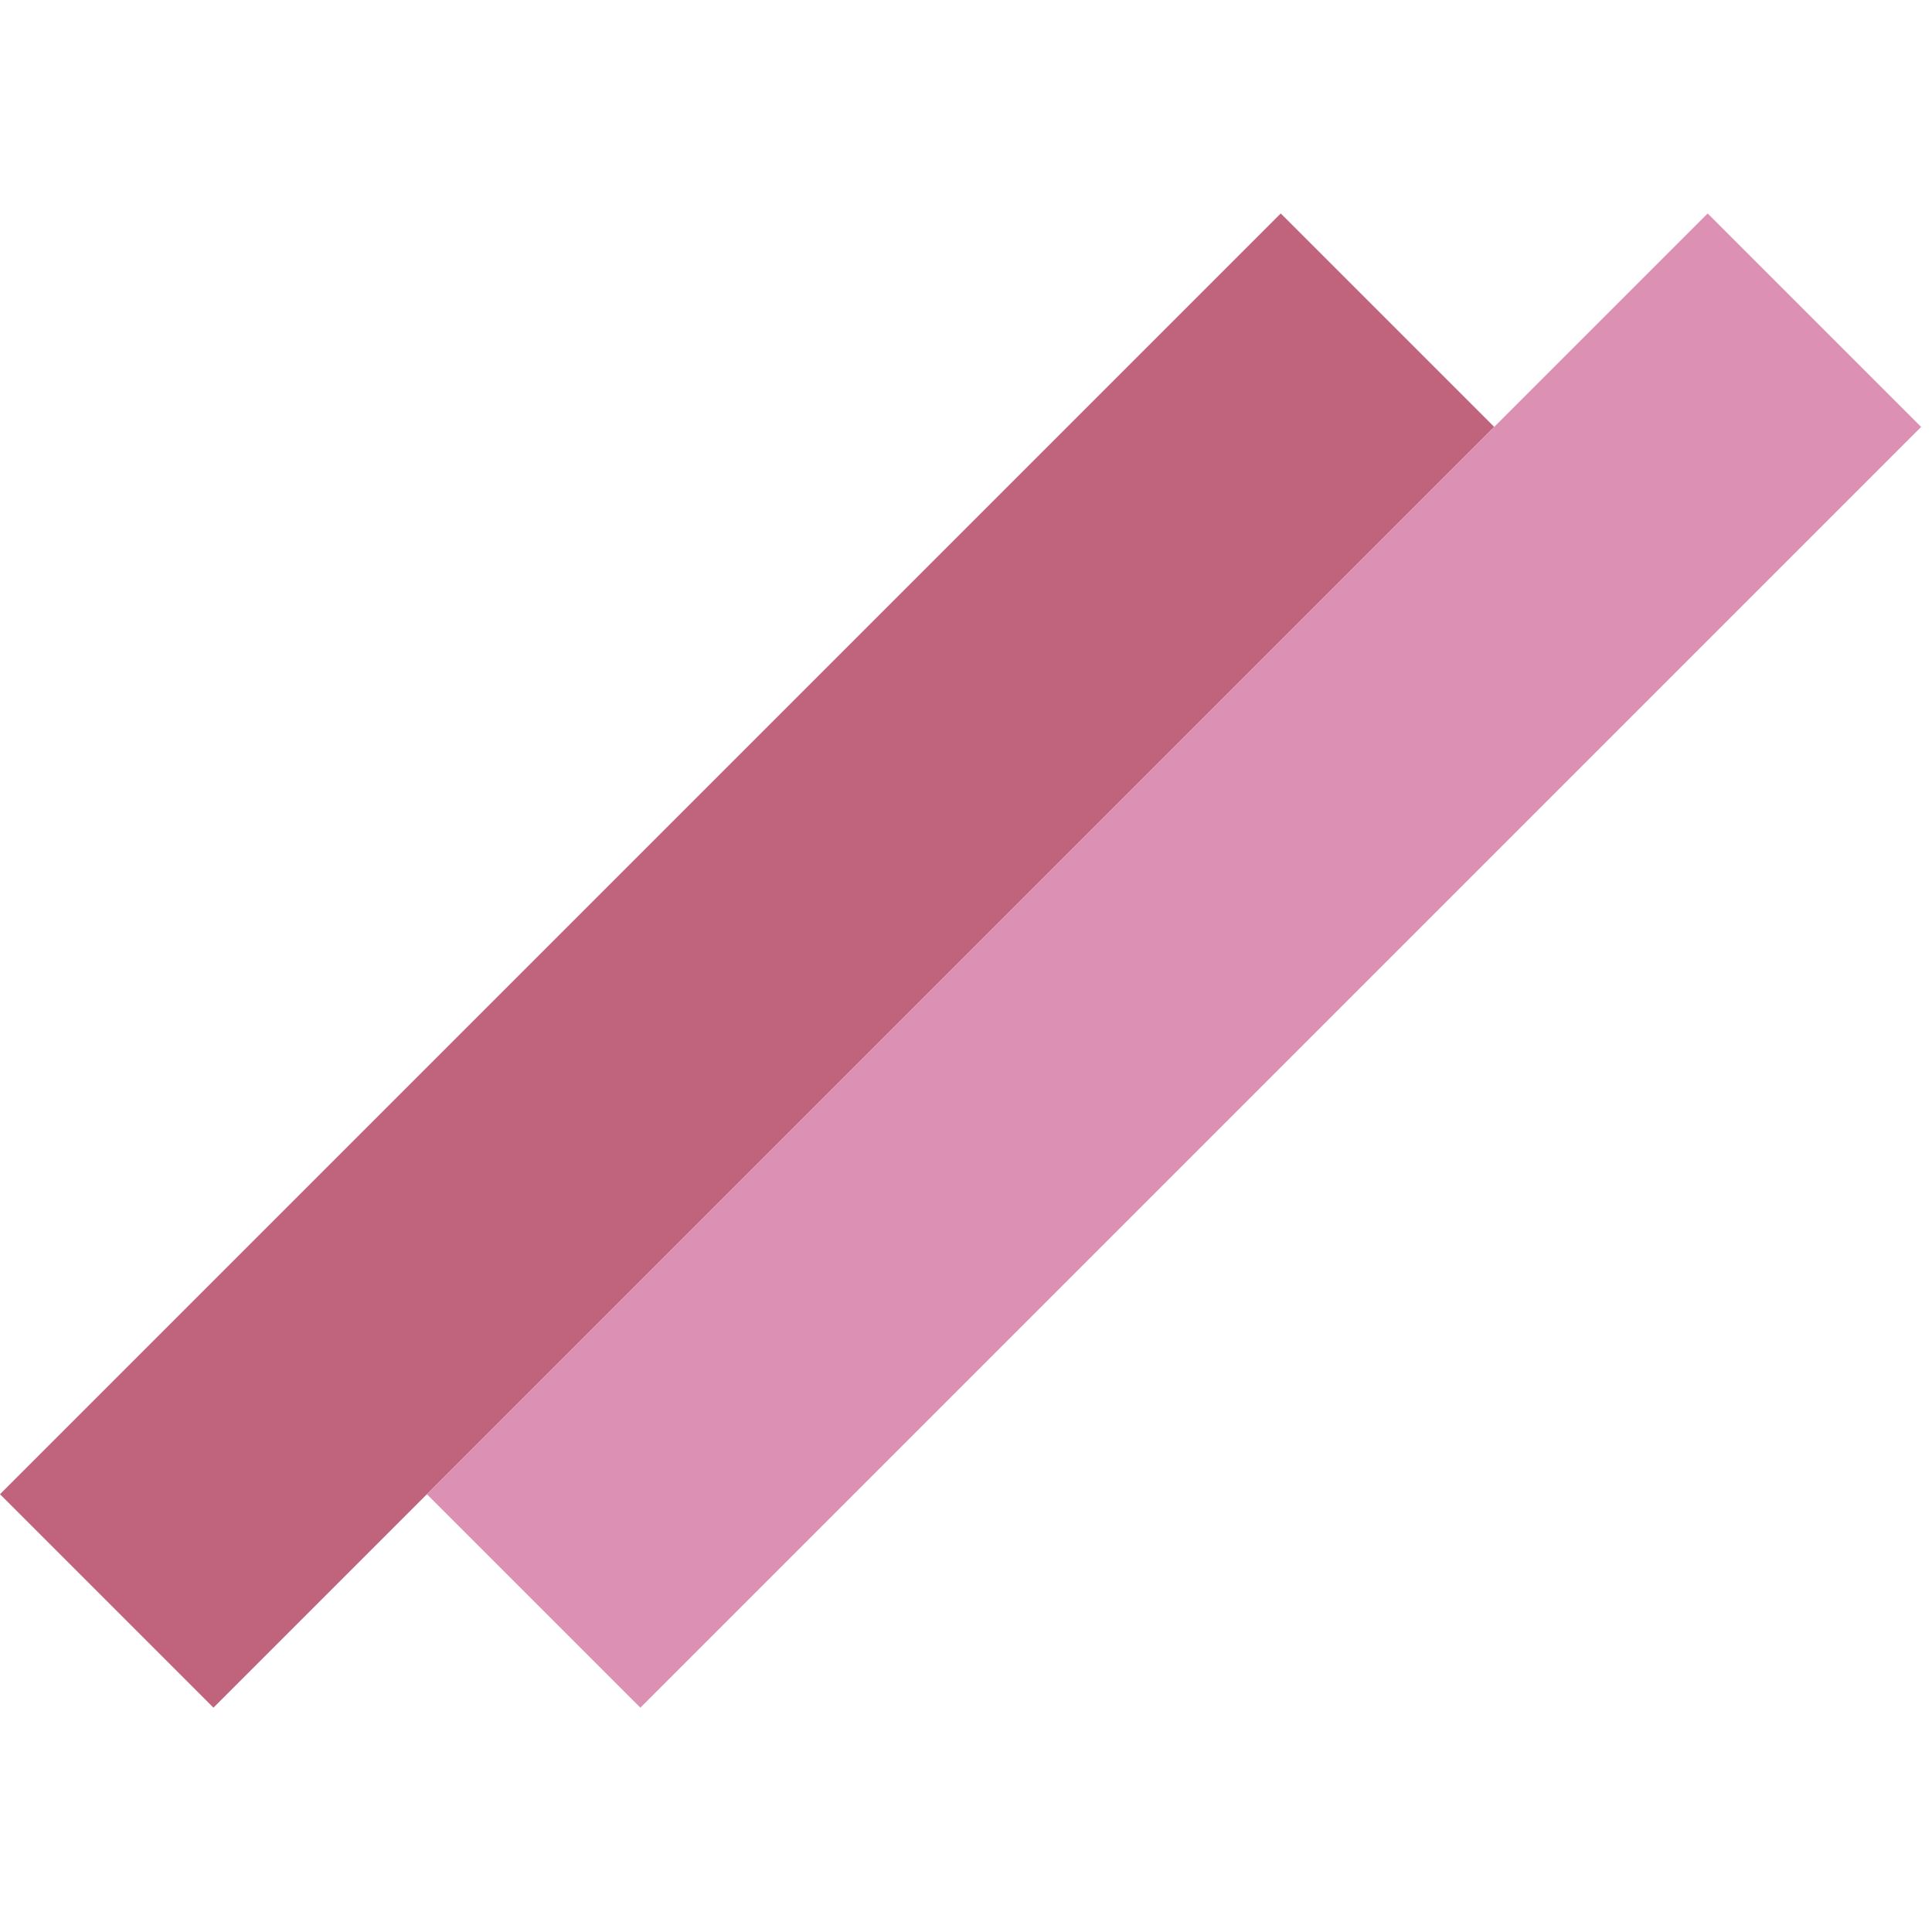 <svg width="128" height="128" viewBox="0 0 128 128" fill="none" xmlns="http://www.w3.org/2000/svg">
<rect y="98.995" width="120" height="20" transform="rotate(-45 0 98.995)" fill="#C0637D"/>
<rect x="28.284" y="98.995" width="120" height="20" transform="rotate(-45 28.284 98.995)" fill="#D989AF" fill-opacity="0.94"/>
</svg>
